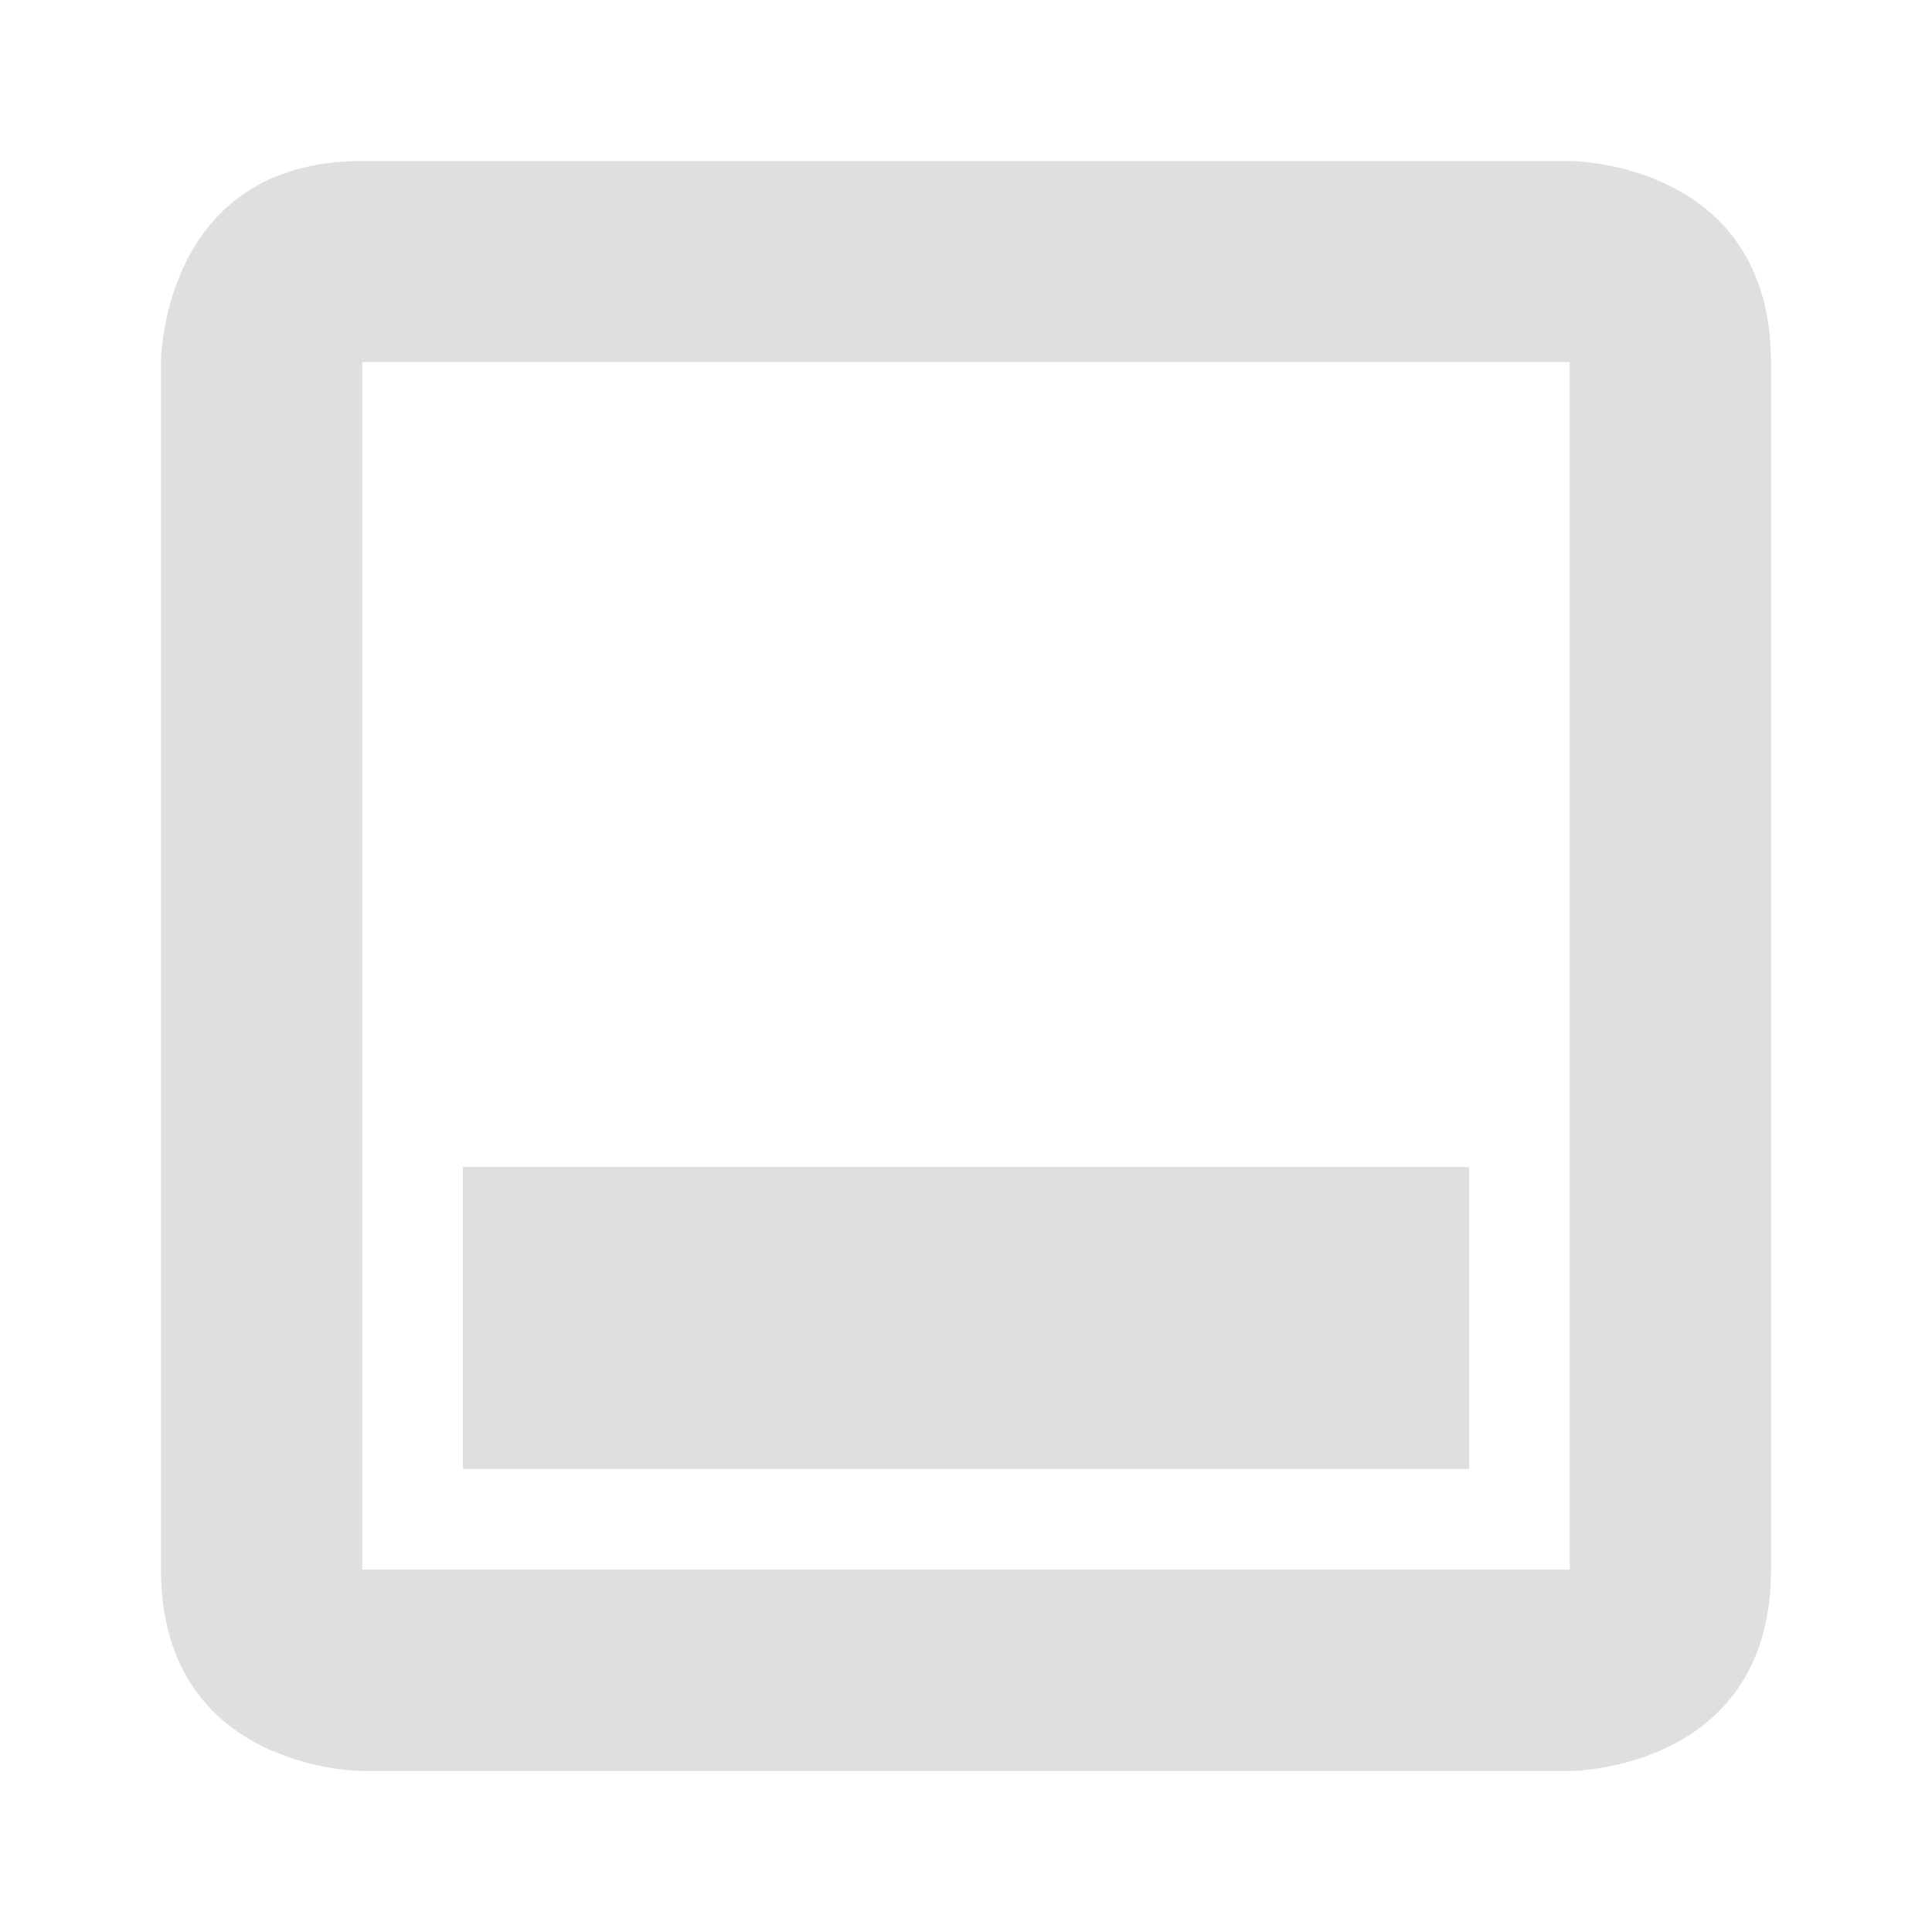 <?xml version="1.0" encoding="UTF-8" standalone="no"?>
<svg
   width="48"
   height="48"
   version="1.1"
   id="svg9"
   sodipodi:docname="container_1.svg"
   inkscape:version="1.1 (c4e8f9e, 2021-05-24)"
   xmlns:inkscape="http://www.inkscape.org/namespaces/inkscape"
   xmlns:sodipodi="http://sodipodi.sourceforge.net/DTD/sodipodi-0.dtd"
   xmlns="http://www.w3.org/2000/svg"
   xmlns:svg="http://www.w3.org/2000/svg">
  <sodipodi:namedview
     id="namedview11"
     pagecolor="#ffffff"
     bordercolor="#666666"
     borderopacity="1.0"
     inkscape:pageshadow="2"
     inkscape:pageopacity="0.0"
     inkscape:pagecheckerboard="0"
     showgrid="false"
     inkscape:zoom="21.875"
     inkscape:cx="11.977143"
     inkscape:cy="11.977143"
     inkscape:window-width="1366"
     inkscape:window-height="702"
     inkscape:window-x="0"
     inkscape:window-y="0"
     inkscape:window-maximized="1"
     inkscape:current-layer="svg9" />
  <defs
     id="defs3">
    <style
       id="current-color-scheme"
       type="text/css">
   .ColorScheme-Text { color:#dfdfdf; } .ColorScheme-Highlight { color:#4285f4; }
  </style>
  </defs>
  <g
     transform="matrix(2.5,0,0,2.5,-948.5,-2514.5)"
     id="g7">
    <path
       style="fill:currentColor"
       class="ColorScheme-Text"
       d="m 383,1007.4 c -2,0 -2,2 -2,2 v 12 c 0,2 2,2 2,2 h 12 c 0,0 2,0 2,-2 v -12 c 0,-2 -2,-2 -2,-2 z m 0,1.998 h 12 v 12 h -12 z m 1,8 v 3 h 10 v -3 z"
       id="path5" />
  </g>
</svg>
